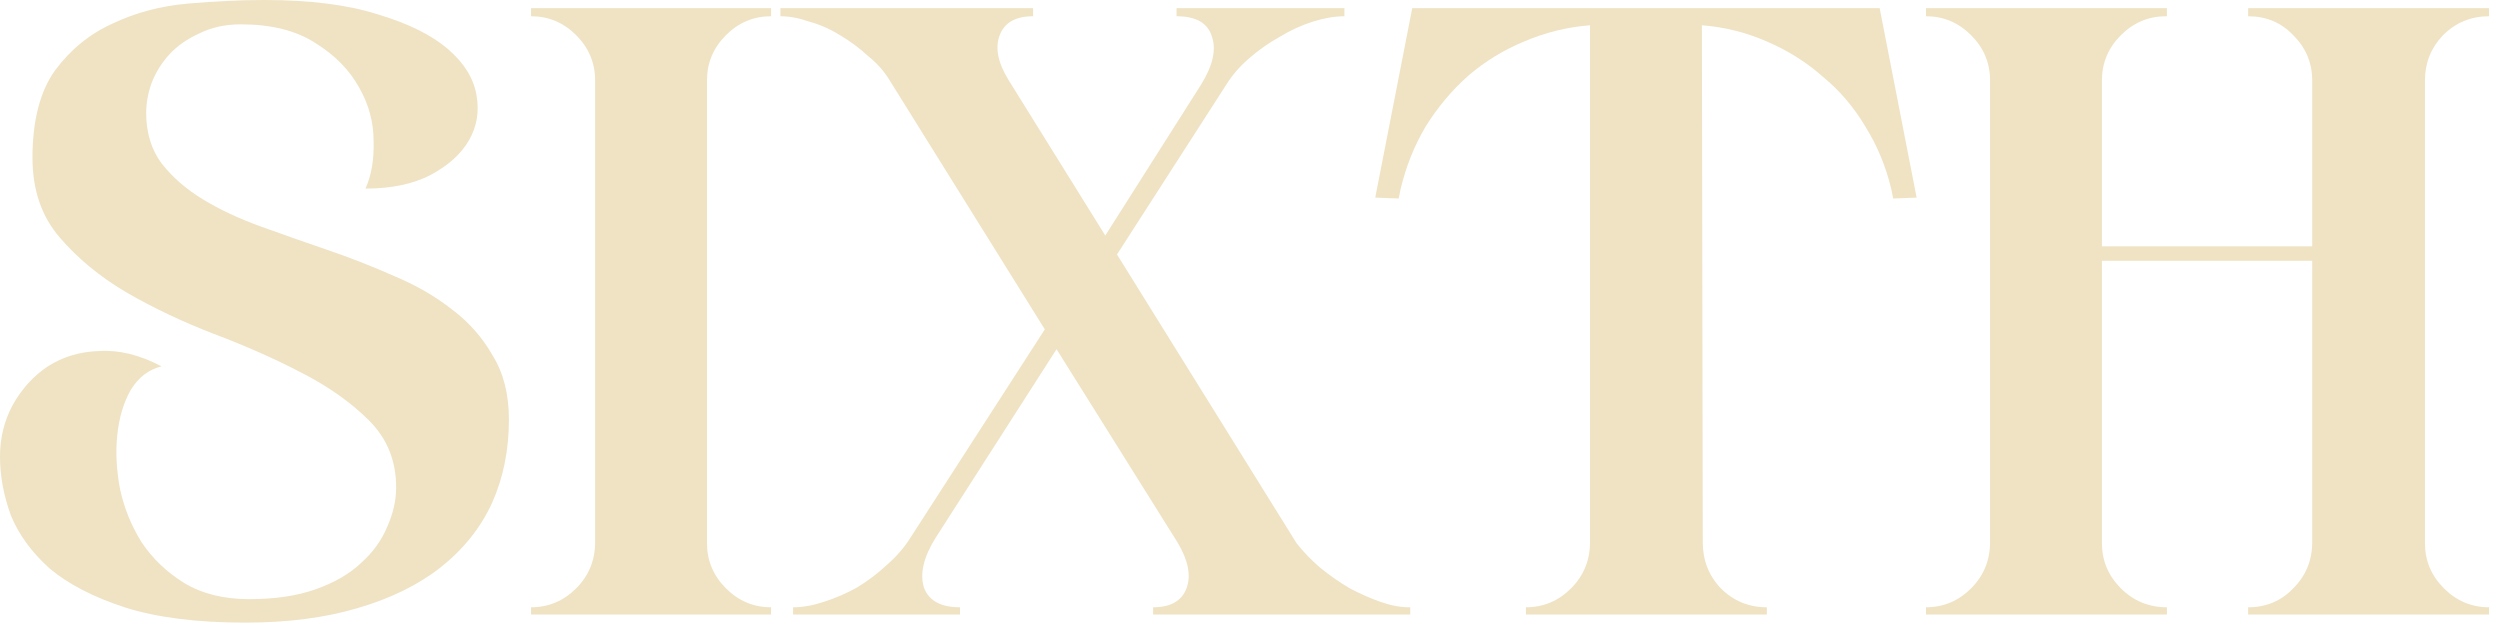<svg width="116" height="29" viewBox="0 0 116 29" fill="none" xmlns="http://www.w3.org/2000/svg">
<path d="M11.388 28.89C9.127 28.89 7.257 28.652 5.778 28.178C4.326 27.703 3.168 27.103 2.303 26.378C1.465 25.624 0.865 24.8 0.502 23.907C0.167 22.986 0 22.079 0 21.186C0 20.32 0.195 19.525 0.586 18.799C1.005 18.046 1.549 17.445 2.219 16.999C2.917 16.552 3.712 16.315 4.606 16.287C5.527 16.231 6.49 16.468 7.495 16.999C6.908 17.138 6.434 17.501 6.071 18.087C5.736 18.674 5.527 19.371 5.443 20.181C5.359 20.962 5.401 21.8 5.569 22.693C5.764 23.586 6.099 24.41 6.573 25.163C7.076 25.917 7.732 26.545 8.541 27.047C9.379 27.55 10.383 27.801 11.556 27.801C12.756 27.801 13.789 27.648 14.654 27.34C15.519 27.033 16.217 26.629 16.748 26.126C17.306 25.624 17.711 25.066 17.962 24.451C18.241 23.837 18.381 23.223 18.381 22.609C18.381 21.381 17.962 20.348 17.124 19.511C16.287 18.674 15.24 17.934 13.984 17.292C12.756 16.65 11.402 16.05 9.923 15.492C8.471 14.933 7.118 14.291 5.862 13.566C4.633 12.84 3.601 11.989 2.763 11.011C1.926 10.035 1.507 8.806 1.507 7.327C1.507 5.596 1.856 4.243 2.554 3.266C3.28 2.289 4.173 1.563 5.234 1.089C6.294 0.586 7.453 0.279 8.709 0.167C9.993 0.056 11.179 0 12.268 0C14.389 0 16.148 0.223 17.543 0.67C18.939 1.089 20.013 1.619 20.767 2.261C21.521 2.903 21.967 3.615 22.107 4.396C22.246 5.15 22.135 5.848 21.772 6.49C21.409 7.132 20.809 7.676 19.971 8.123C19.162 8.541 18.157 8.751 16.957 8.751C17.236 8.137 17.362 7.397 17.334 6.532C17.334 5.666 17.11 4.843 16.664 4.061C16.217 3.252 15.547 2.568 14.654 2.01C13.761 1.424 12.603 1.13 11.179 1.13C10.453 1.13 9.811 1.27 9.253 1.549C8.695 1.8 8.234 2.121 7.871 2.512C7.508 2.903 7.229 3.35 7.034 3.852C6.867 4.326 6.783 4.787 6.783 5.234C6.783 6.155 7.02 6.936 7.495 7.578C7.997 8.22 8.639 8.779 9.421 9.253C10.202 9.728 11.095 10.146 12.1 10.509C13.105 10.872 14.138 11.235 15.198 11.598C16.259 11.961 17.292 12.365 18.297 12.812C19.302 13.231 20.195 13.747 20.976 14.361C21.758 14.947 22.386 15.659 22.86 16.496C23.363 17.306 23.614 18.297 23.614 19.469C23.614 20.893 23.349 22.191 22.819 23.363C22.288 24.507 21.493 25.498 20.432 26.336C19.399 27.145 18.115 27.773 16.58 28.22C15.073 28.666 13.342 28.89 11.388 28.89Z" fill="#EFE3C4"/>
<path d="M35.778 28.513H24.64V28.178C25.45 28.178 26.148 27.885 26.734 27.299C27.32 26.712 27.613 26.001 27.613 25.163V3.726C27.613 2.917 27.32 2.219 26.734 1.633C26.148 1.047 25.45 0.754 24.64 0.754V0.377H35.778V0.754C34.968 0.754 34.27 1.047 33.684 1.633C33.098 2.219 32.805 2.917 32.805 3.726V25.205C32.805 26.015 33.098 26.712 33.684 27.299C34.27 27.885 34.968 28.178 35.778 28.178V28.513Z" fill="#EFE3C4"/>
<path d="M53.504 28.178C54.313 28.178 54.83 27.885 55.053 27.299C55.276 26.712 55.136 26.001 54.634 25.163L49.024 16.203L43.413 24.954C42.855 25.847 42.673 26.615 42.869 27.257C43.092 27.871 43.651 28.178 44.544 28.178V28.513H36.798V28.178C37.245 28.178 37.719 28.094 38.221 27.927C38.752 27.759 39.268 27.536 39.771 27.257C40.273 26.95 40.734 26.601 41.152 26.21C41.599 25.819 41.962 25.401 42.241 24.954L48.479 15.282L41.278 3.726C41.027 3.308 40.692 2.931 40.273 2.596C39.882 2.233 39.45 1.912 38.975 1.633C38.529 1.354 38.054 1.144 37.552 1.005C37.077 0.837 36.63 0.754 36.212 0.754V0.377H47.935V0.754C47.126 0.754 46.609 1.047 46.386 1.633C46.163 2.219 46.302 2.917 46.805 3.726L51.285 10.928L55.723 3.936C56.281 3.042 56.448 2.289 56.225 1.675C56.03 1.061 55.486 0.754 54.592 0.754V0.377H62.38V0.754C61.933 0.754 61.445 0.837 60.914 1.005C60.384 1.172 59.868 1.41 59.365 1.717C58.863 1.996 58.388 2.331 57.942 2.721C57.523 3.084 57.174 3.489 56.895 3.936L51.829 11.807L60.161 25.205C60.468 25.596 60.831 25.973 61.249 26.336C61.696 26.698 62.157 27.02 62.631 27.299C63.106 27.55 63.58 27.759 64.055 27.927C64.529 28.094 64.976 28.178 65.394 28.178H65.436V28.513H53.504V28.178Z" fill="#EFE3C4"/>
<path d="M64.9 9.211L63.811 9.169L65.528 0.377H87.216L88.932 9.169L87.844 9.211L87.76 8.792C87.509 7.732 87.104 6.755 86.546 5.862C86.016 4.968 85.359 4.201 84.578 3.559C83.824 2.889 82.959 2.345 81.982 1.926C81.033 1.507 80.028 1.256 78.968 1.172L79.009 25.163C79.009 26.001 79.288 26.712 79.847 27.299C80.433 27.885 81.145 28.178 81.982 28.178V28.513H70.803V28.178C71.612 28.178 72.31 27.885 72.897 27.299C73.483 26.712 73.776 26.001 73.776 25.163V1.172C72.715 1.256 71.696 1.507 70.719 1.926C69.77 2.317 68.905 2.847 68.124 3.517C67.37 4.187 66.714 4.968 66.156 5.862C65.625 6.755 65.234 7.732 64.983 8.792L64.9 9.211Z" fill="#EFE3C4"/>
<path d="M100.545 28.513H89.366V28.178C90.175 28.178 90.873 27.885 91.459 27.299C92.045 26.712 92.338 26.001 92.338 25.163V3.726C92.338 2.917 92.045 2.219 91.459 1.633C90.873 1.047 90.175 0.754 89.366 0.754V0.377H100.545V0.754H100.503C99.693 0.754 98.996 1.047 98.409 1.633C97.823 2.219 97.53 2.917 97.53 3.726V11.43H107.286V3.726C107.286 2.917 106.993 2.219 106.406 1.633C105.848 1.047 105.15 0.754 104.313 0.754V0.377H115.492V0.754C114.655 0.754 113.943 1.047 113.357 1.633C112.798 2.219 112.519 2.917 112.519 3.726V25.205C112.519 26.015 112.812 26.712 113.399 27.299C113.985 27.885 114.683 28.178 115.492 28.178V28.513H104.313V28.178C105.15 28.178 105.848 27.885 106.406 27.299C106.993 26.712 107.286 26.001 107.286 25.163V12.1H97.53V25.205C97.53 26.015 97.823 26.712 98.409 27.299C98.996 27.885 99.707 28.178 100.545 28.178V28.513Z" fill="#EFE3C4"/>
</svg>
